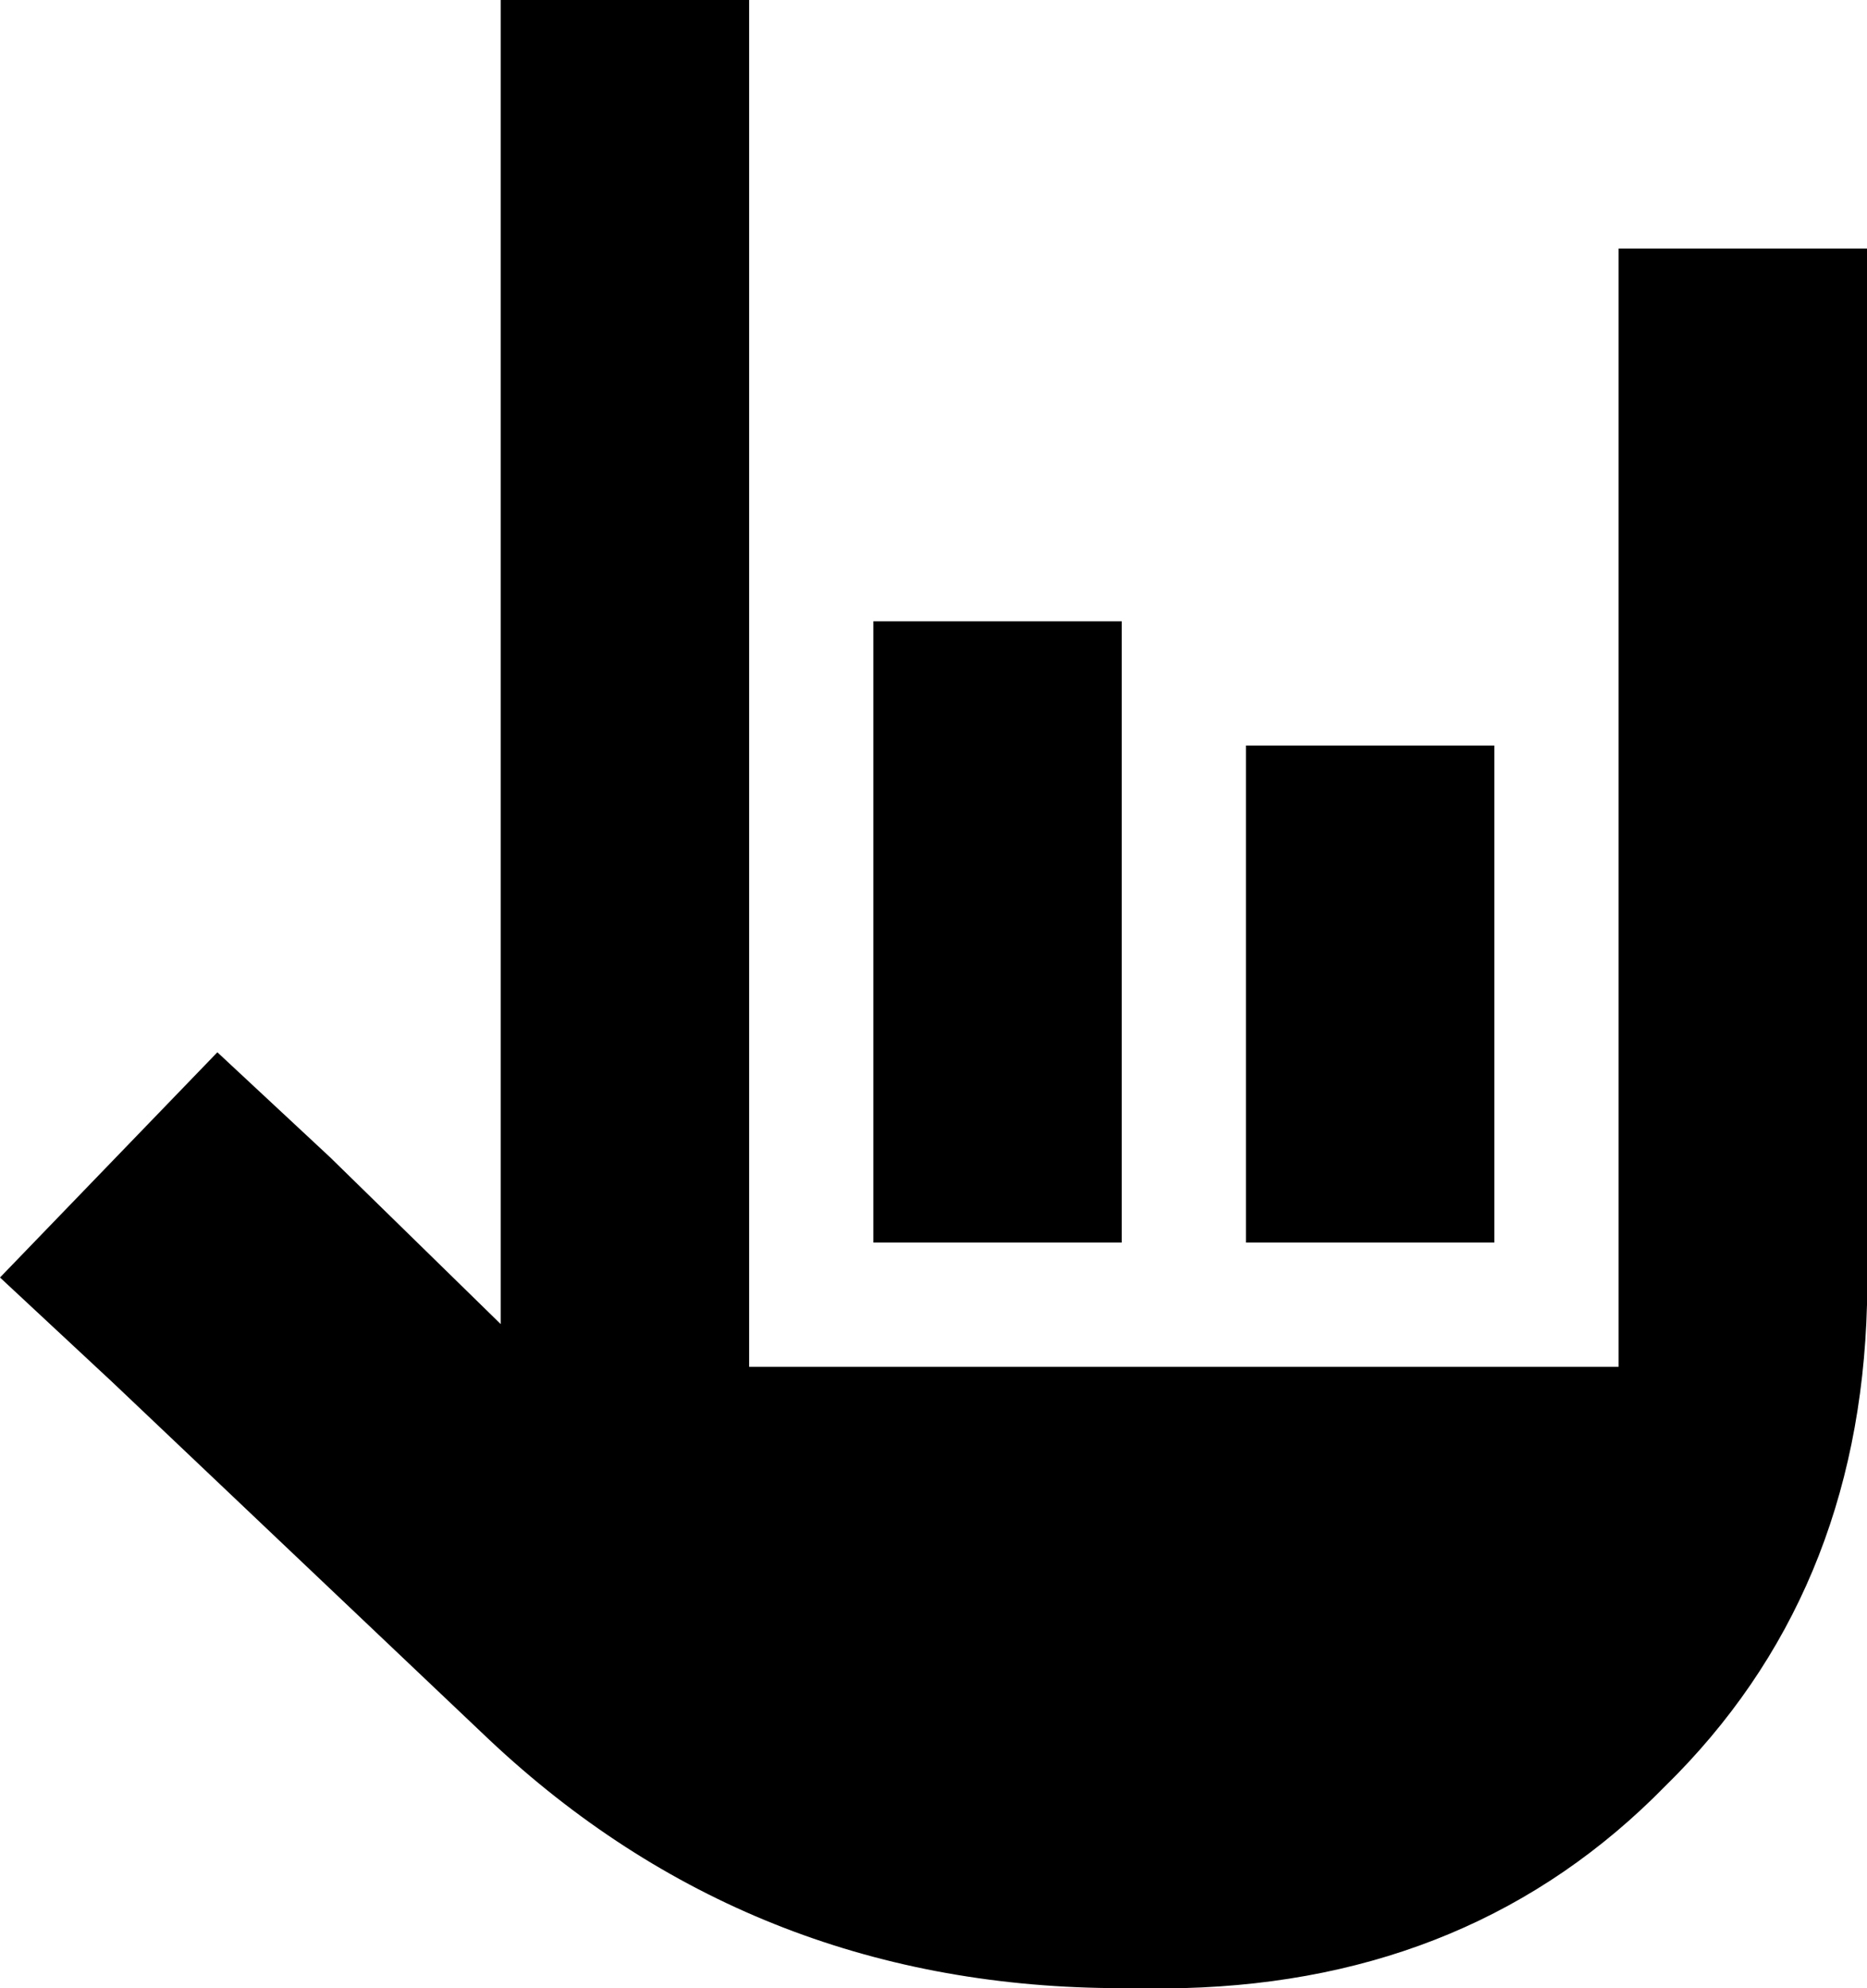 <svg xmlns="http://www.w3.org/2000/svg" viewBox="0 0 481 512">
  <path d="M 193 0 L 193 32 L 193 0 L 193 32 L 193 128 L 193 128 L 193 352 L 193 352 L 289 352 L 417 352 L 417 256 L 417 256 L 417 96 L 417 96 L 417 64 L 417 64 L 481 64 L 481 64 L 481 96 L 481 96 L 481 336 L 481 336 Q 479 411 429 460 Q 380 510 305 512 L 286 512 L 286 512 Q 193 511 126 448 L 29 356 L 29 356 L 0 329 L 0 329 L 56 271 L 56 271 L 85 298 L 85 298 L 129 341 L 129 341 Q 129 339 129 338 Q 129 337 129 336 L 129 32 L 129 32 L 129 0 L 129 0 L 193 0 L 193 0 Z M 225 160 L 289 160 L 225 160 L 289 160 L 289 320 L 289 320 L 225 320 L 225 320 L 225 160 L 225 160 Z M 385 192 L 385 320 L 385 192 L 385 320 L 321 320 L 321 320 L 321 192 L 321 192 L 385 192 L 385 192 Z" />
</svg>